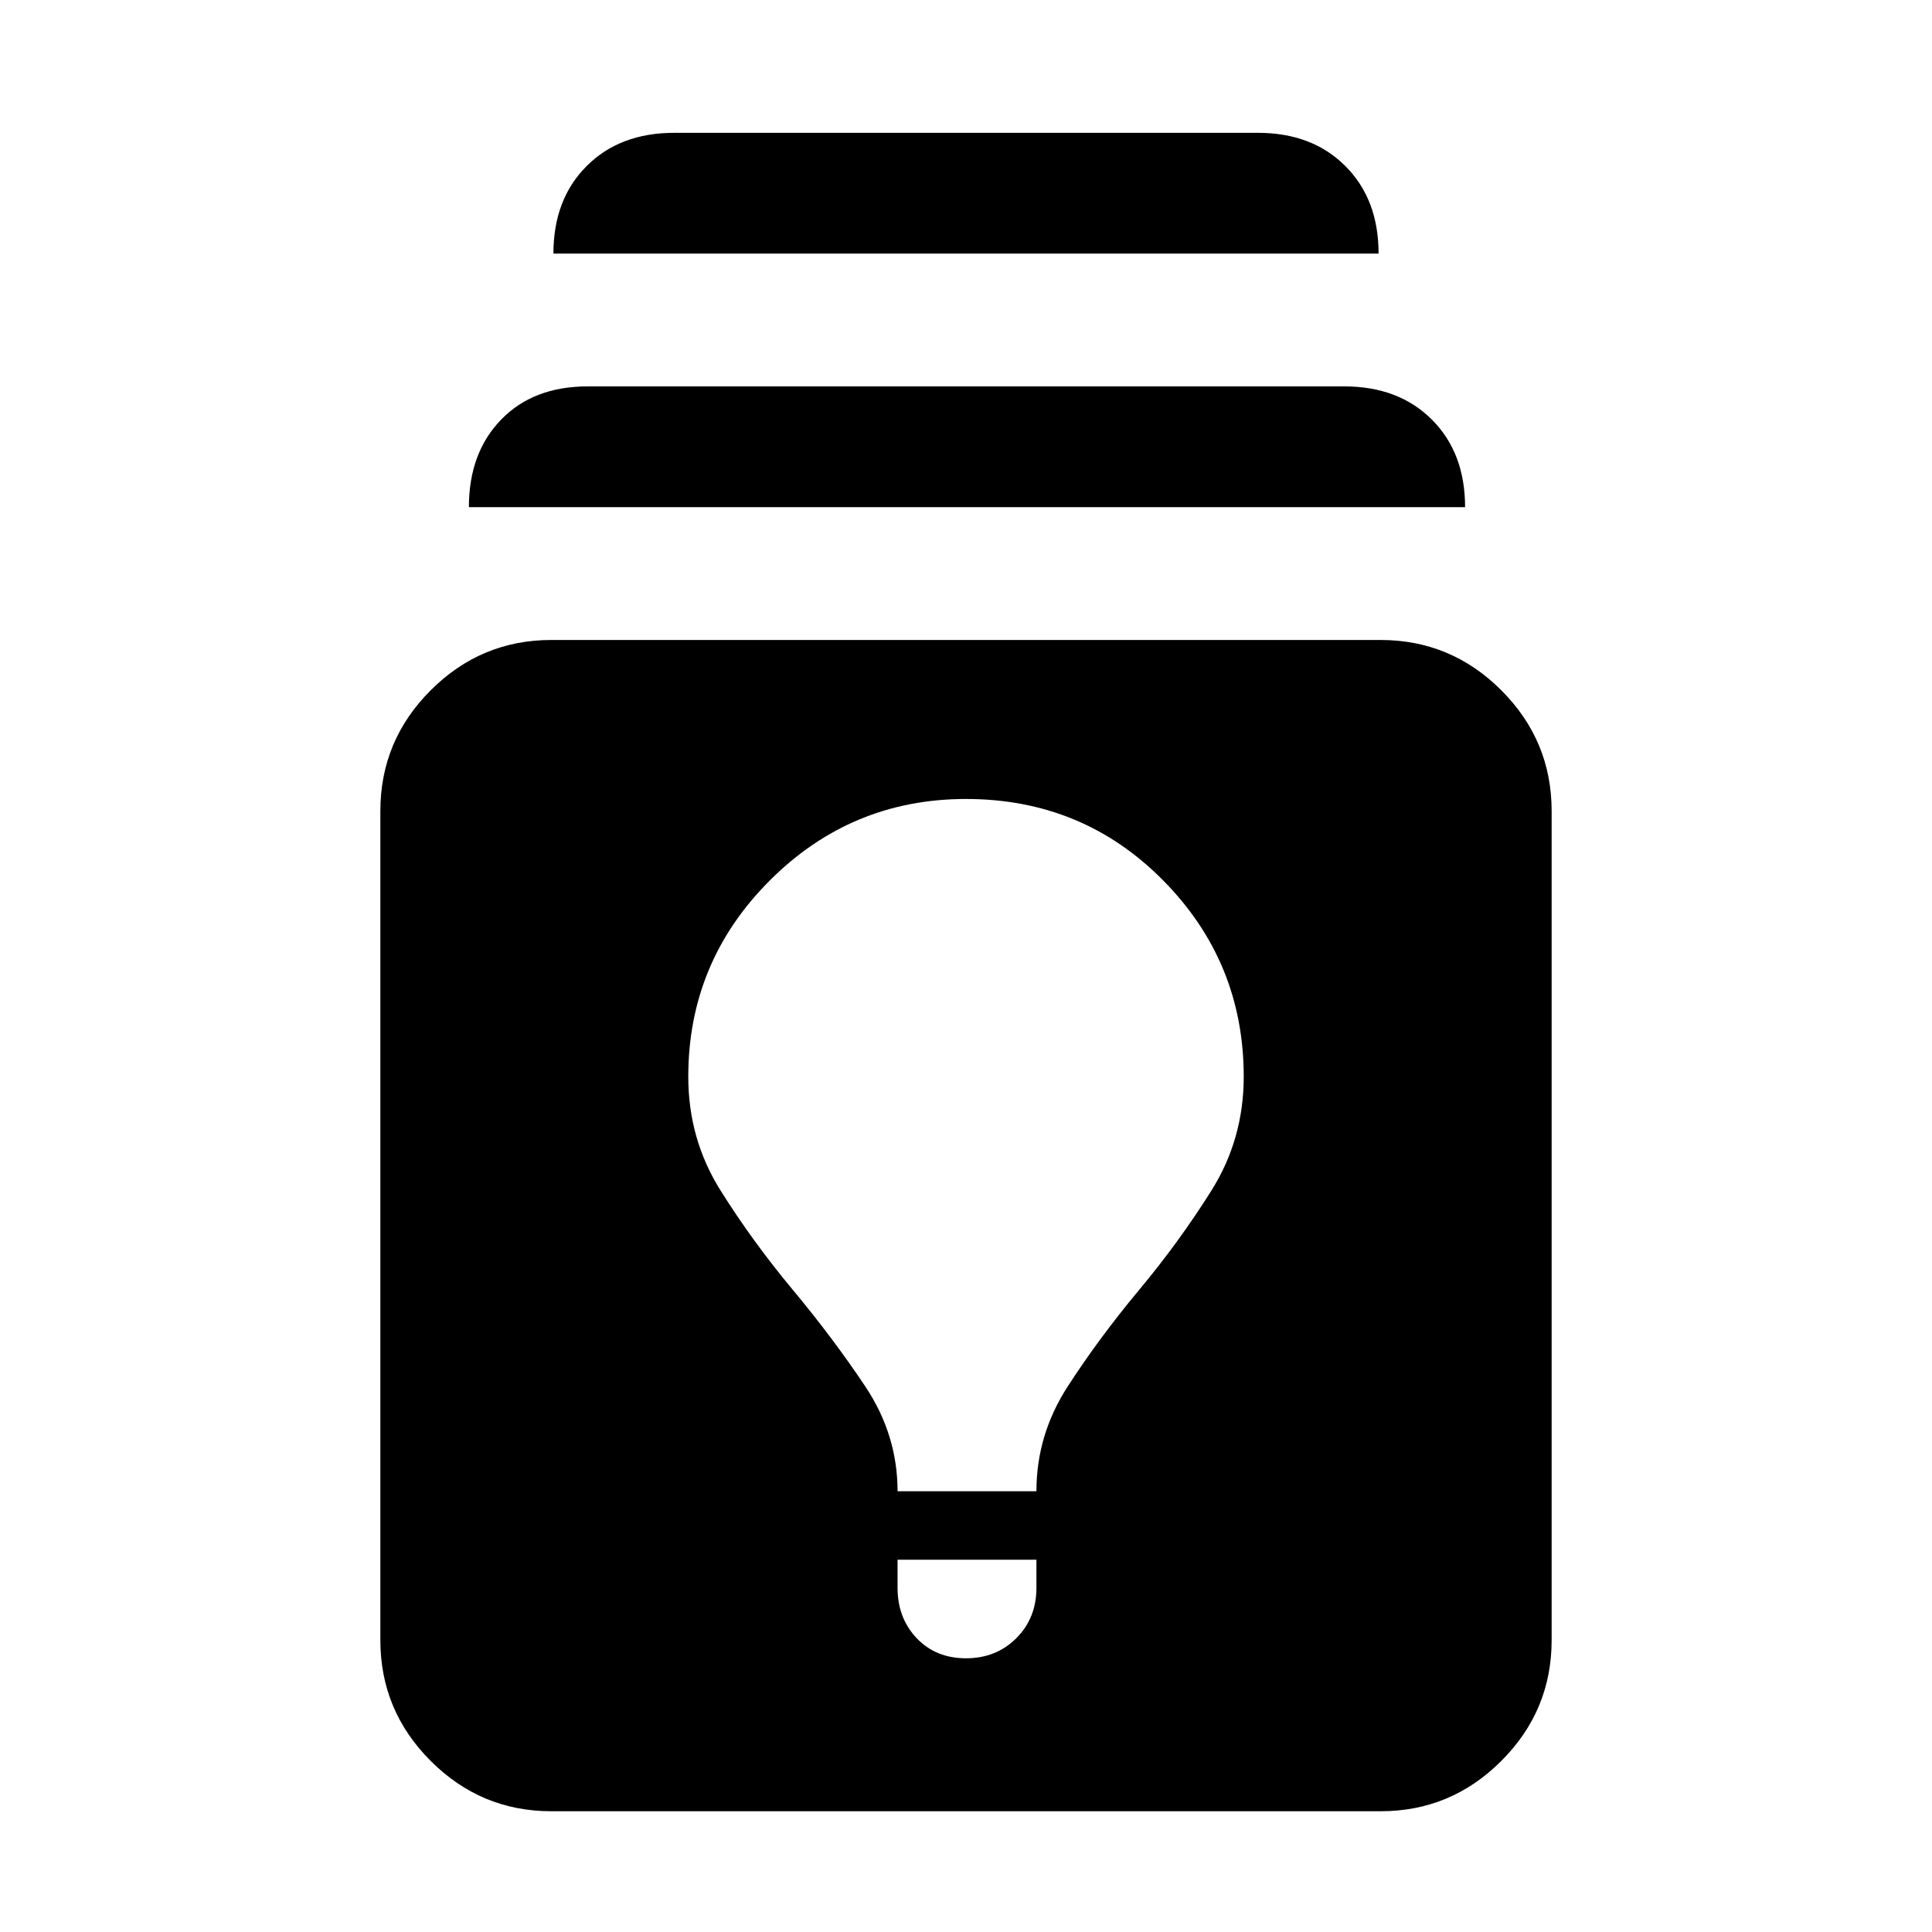 <svg xmlns="http://www.w3.org/2000/svg" height="40" width="40"><path d="M11.417 37.5Q9.958 37.5 8.917 36.458Q7.875 35.417 7.875 33.958V16.792Q7.875 15.333 8.917 14.292Q9.958 13.25 11.417 13.25H28.583Q30.042 13.25 31.083 14.292Q32.125 15.333 32.125 16.792V33.958Q32.125 35.417 31.083 36.458Q30.042 37.5 28.583 37.5ZM20 34.333Q20.625 34.333 21.042 33.917Q21.458 33.5 21.458 32.875V32.292H18.583V32.875Q18.583 33.5 18.979 33.917Q19.375 34.333 20 34.333ZM18.583 30.875H21.458Q21.458 29.708 22.104 28.708Q22.75 27.708 23.583 26.708Q24.417 25.708 25.083 24.646Q25.75 23.583 25.75 22.292Q25.75 19.917 24.083 18.229Q22.417 16.542 20 16.542Q17.625 16.542 15.938 18.229Q14.25 19.917 14.25 22.292Q14.25 23.583 14.917 24.646Q15.583 25.708 16.417 26.708Q17.25 27.708 17.917 28.708Q18.583 29.708 18.583 30.875ZM9.708 10.5Q9.708 9.375 10.375 8.688Q11.042 8 12.167 8H27.833Q28.958 8 29.646 8.688Q30.333 9.375 30.333 10.5ZM11.458 5.25Q11.458 4.125 12.146 3.438Q12.833 2.75 13.958 2.75H26.042Q27.167 2.75 27.854 3.438Q28.542 4.125 28.542 5.25Z"/></svg>